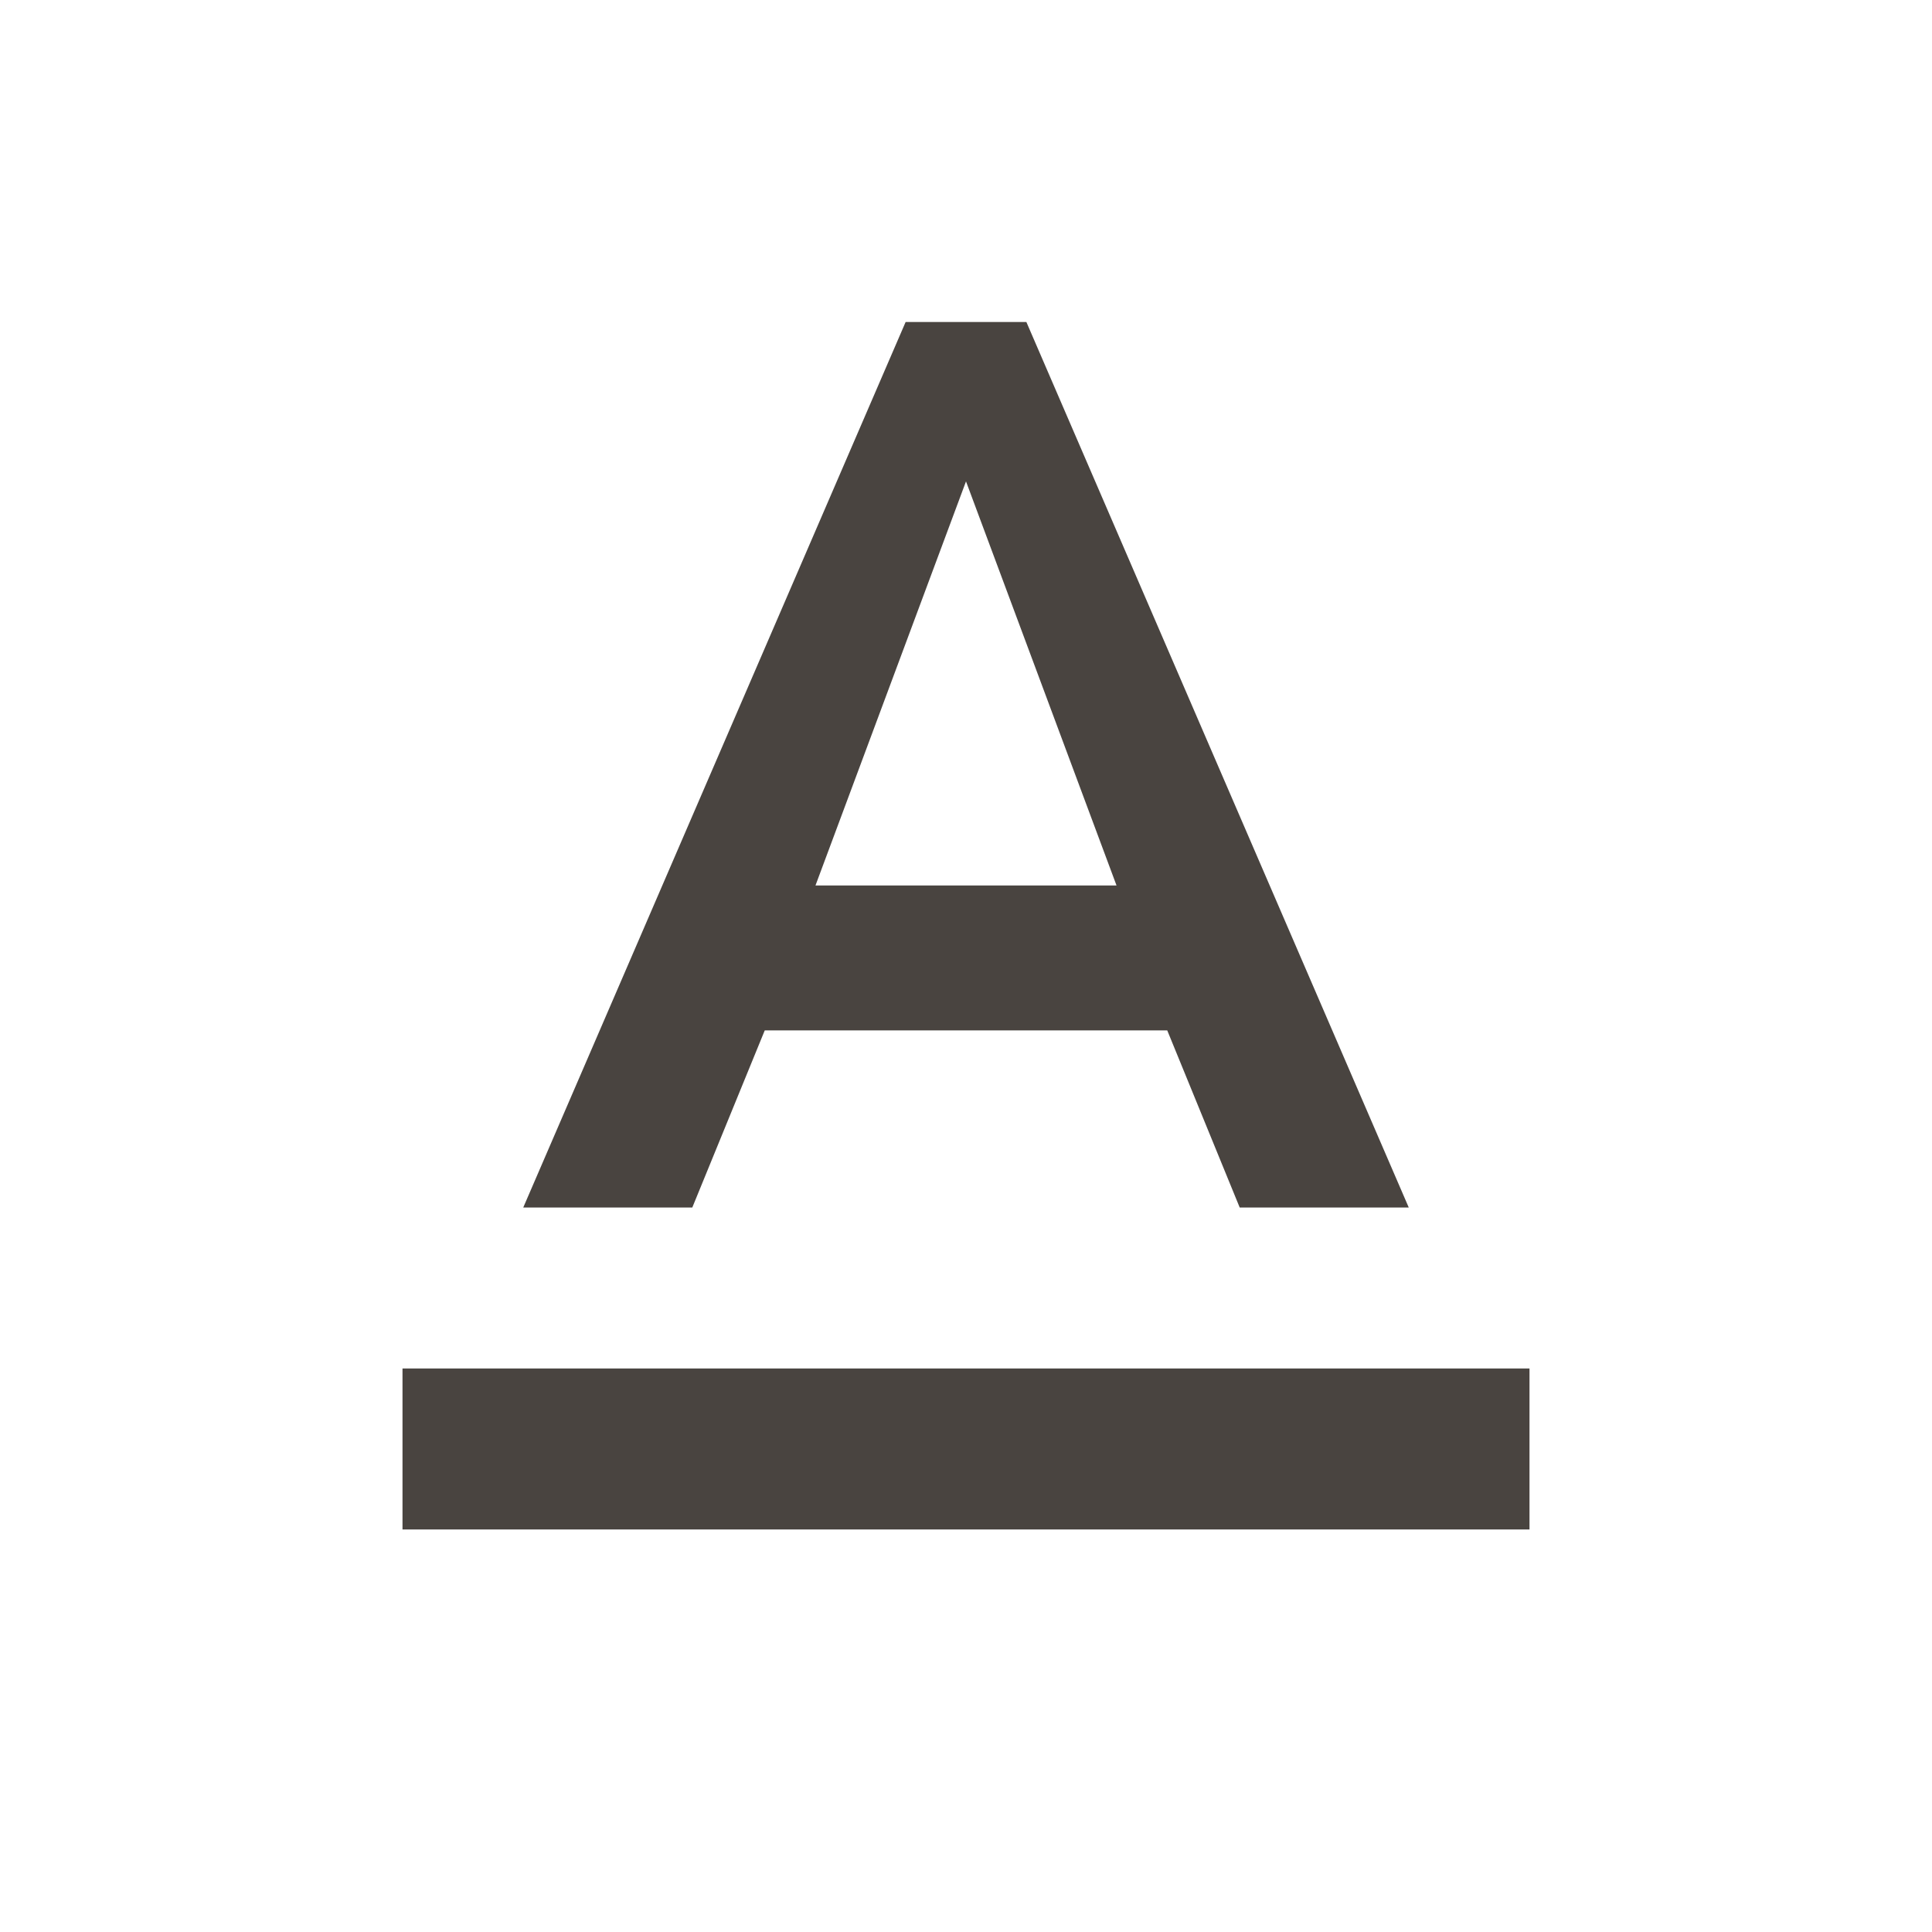 <svg  fill="#494440" xmlns="http://www.w3.org/2000/svg" width="24" height="24" viewBox="0 0 24 24"><path d="M5 17v2h14v-2H5zm4.5-4.2h5l.9 2.2h2.1L12.75 4h-1.5L6.5 15h2.1l.9-2.2zM12 5.98L13.87 11h-3.74L12 5.98z"/></svg>